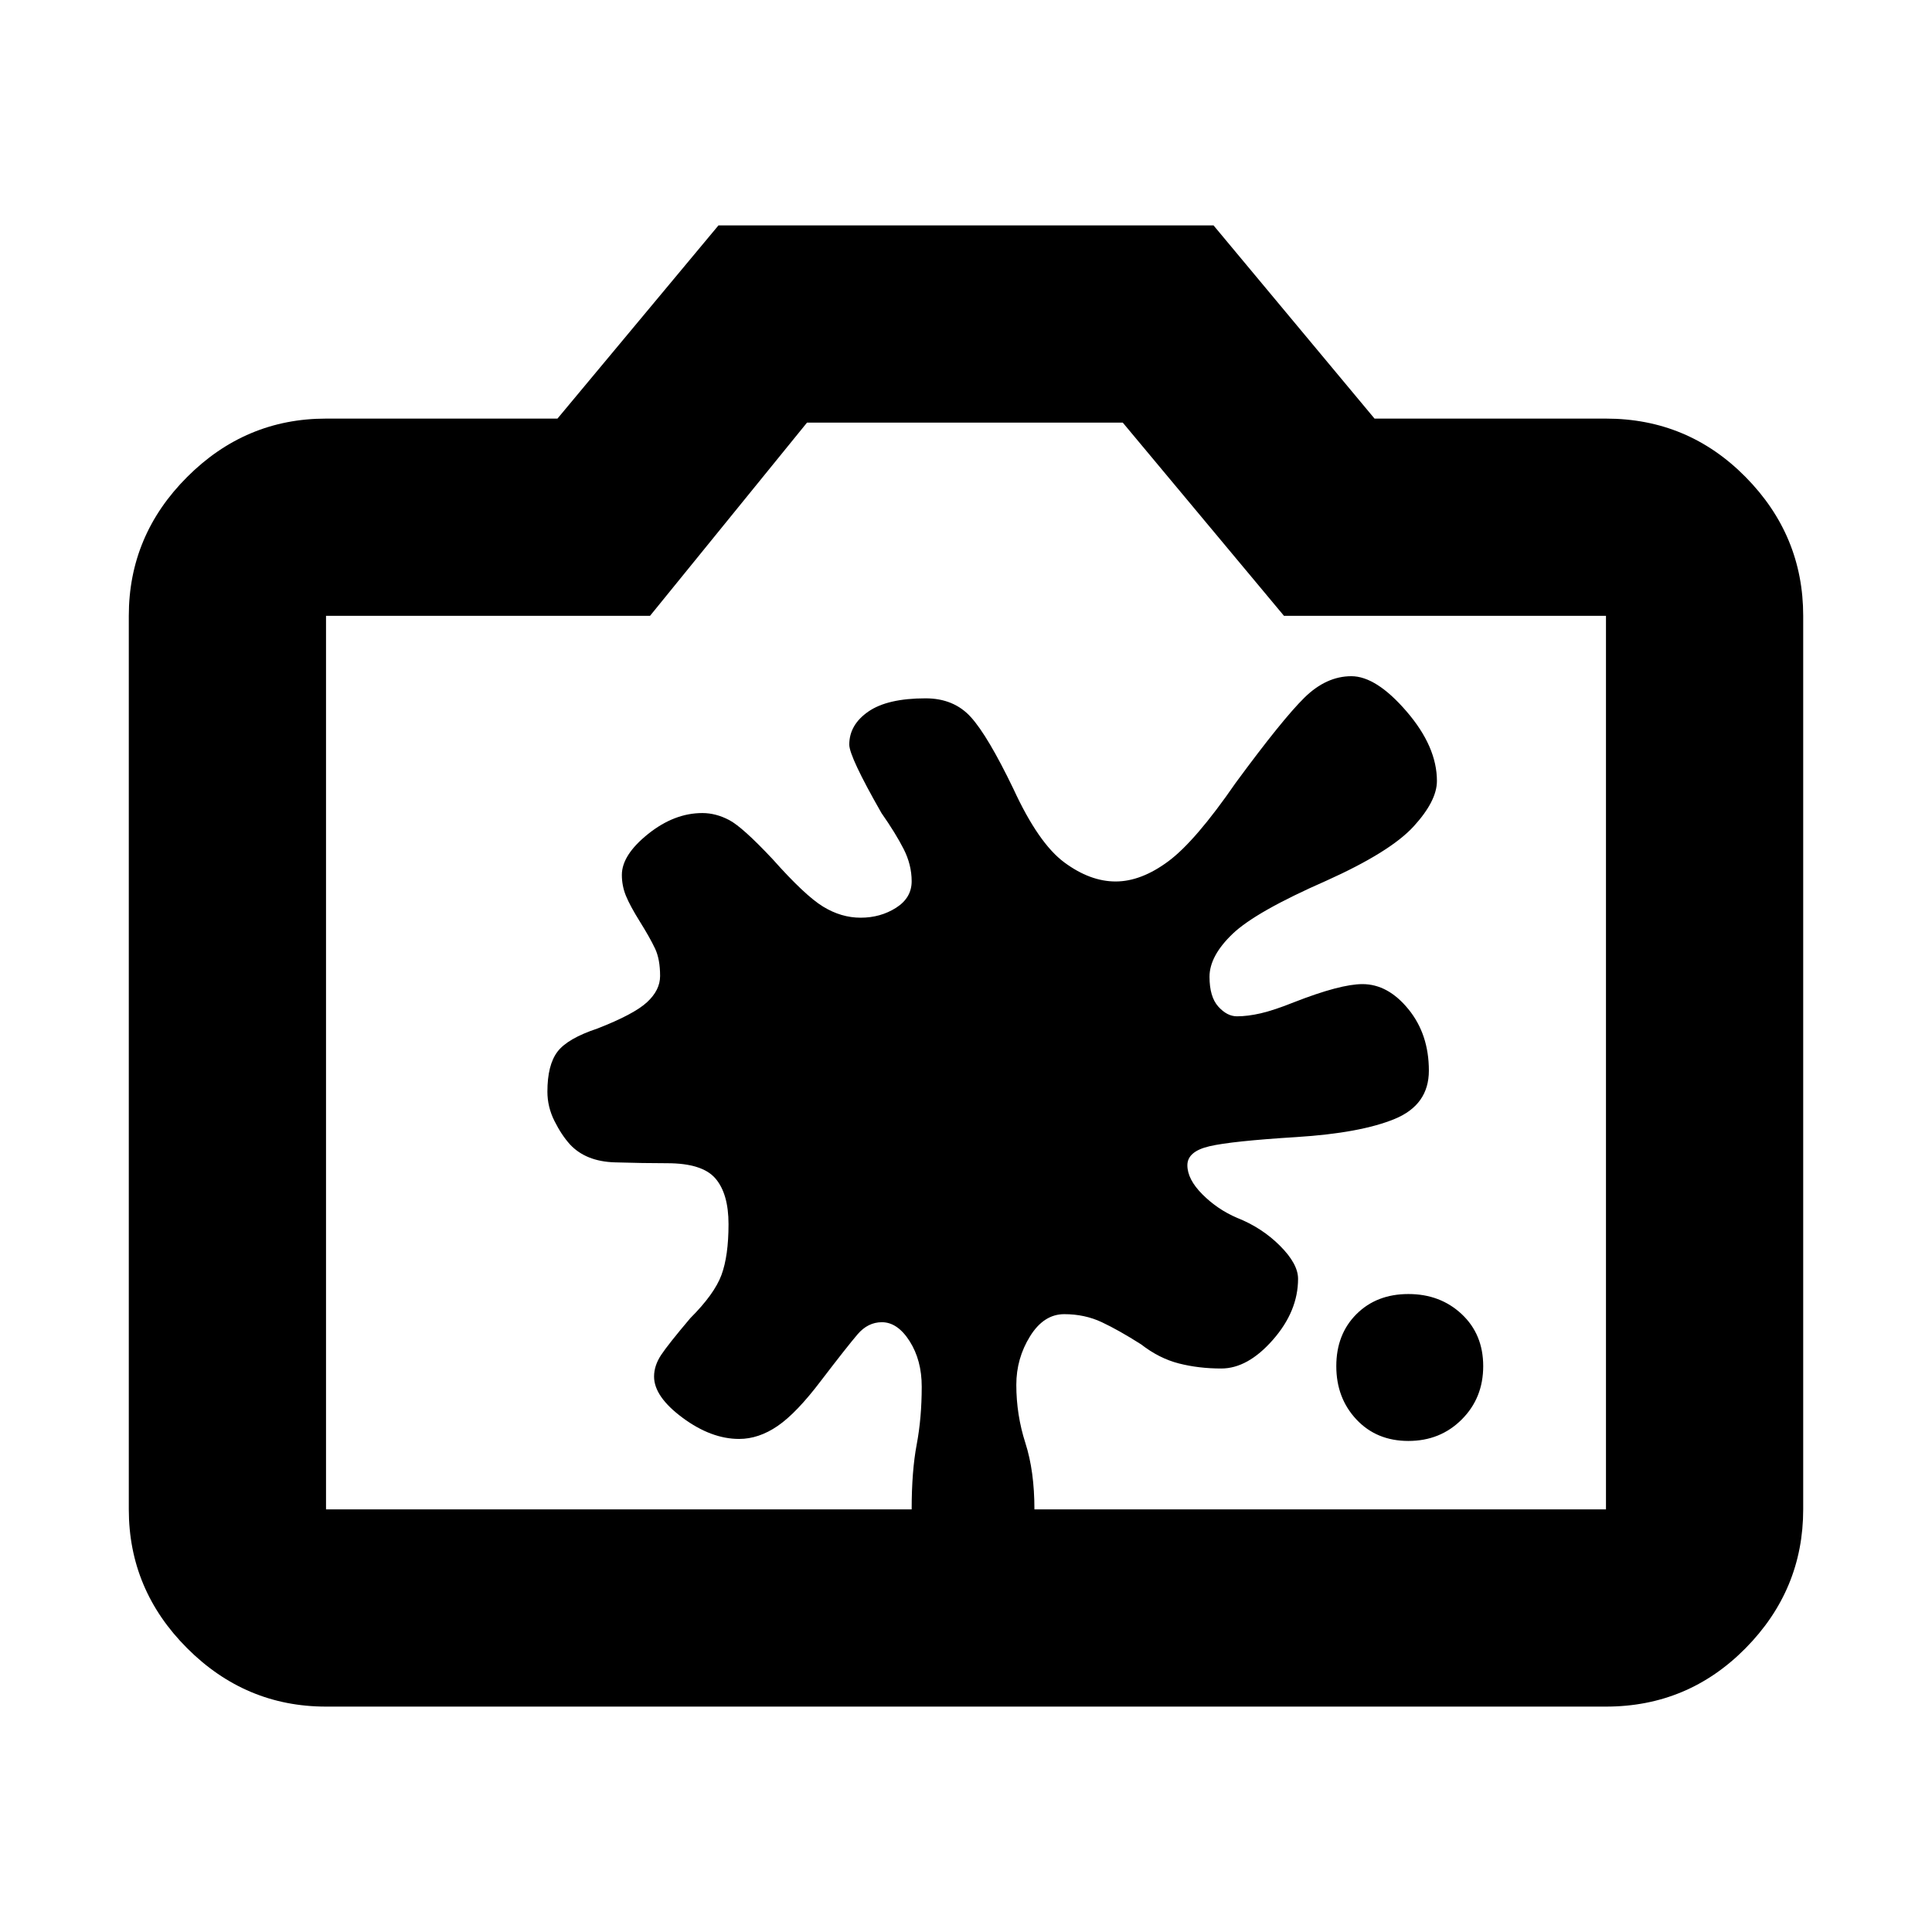 <svg xmlns="http://www.w3.org/2000/svg" height="20" viewBox="0 -960 960 960" width="20"><path d="M699.83-244q15.84 0 26.5-10.67Q737-265.33 737-281.17 737-297 726.33-307q-10.66-10-26.5-10Q684-317 674-307q-10 10-10 25.83 0 15.84 10 26.5Q684-244 699.83-244ZM438.2-303q7.8 0 13.8 9.44 6 9.45 6 22.56 0 15.55-2.5 28.78Q453-229 453-210h61q0-19-4.5-33t-4.5-28.89q0-13.11 6.82-24.11t17-11q10.18 0 18.68 4t19.5 11q9 7 18.82 9.5 9.81 2.5 21.02 2.5 13.16 0 25.66-14.25t12.5-30.33q0-7.42-9-16.42-9-9-21.3-13.86-9.7-4.14-17.2-11.64Q590-374 590-381q0-6.88 11-9.44 11-2.56 43.23-4.56 31.77-2 48.77-9 17-7 17-24 0-18.07-10.16-30.53Q689.68-471 677-471q-11 0-34 9-10 4-16.5 5.5t-11.85 1.5q-4.95 0-9.3-4.85-4.35-4.86-4.35-14.8Q601-485 612.5-496q11.5-11 46.56-26.38 31.74-14.29 43.34-26.95Q714-562 714-571.94q0-17.06-15.09-34.56-15.08-17.5-27.44-17.5-12.47 0-23.31 10.66Q637.31-602.68 614-571q-20 29-33.5 39t-26.14 10q-12.72 0-25.54-9.5Q516-541 503.56-568q-12.67-26.3-21.12-35.65Q474-613 459.91-613q-18.91 0-28.41 6.56T422-590q0 6 16 34 7 10 11 17.83 4 7.84 4 16.07 0 8.24-7.75 13.17T427.63-504q-9.63 0-18.63-5.5-9-5.5-25-23.5-15-16-21.64-19.5-6.65-3.5-13.36-3.5-14 0-27 10.43t-13 20.3q0 5.39 2 10.33t7 12.96q5 8.02 7.5 13.32 2.5 5.29 2.5 13.64 0 7.02-6.5 13.02t-24.69 13.09Q282-444 277-437.41q-5 6.59-5 19.88 0 7.53 3.5 14.53 3.5 7 7.73 11.67 7.9 8.46 22.26 8.9 14.35.43 26.03.43 17.48 0 23.98 7.58 6.5 7.57 6.5 22.72 0 15.7-3.5 25.2T343-305q-11 13-14.5 18.29-3.5 5.3-3.5 10.71 0 10 14.2 20.5t28.05 10.5q9.75 0 19.14-6.43 9.4-6.42 21.61-22.57 13-17 18.13-23 5.14-6 12.07-6ZM162-112q-40 0-69-29t-29-69v-444q0-40 29-69t69-29h115l80-96h246l80 96h115q40.7 0 69.35 29Q896-694 896-654v444q0 40-28.65 69T798-112H162Zm0-98h636v-444H638l-80.1-96H401l-78 96H162v444Zm318-223Z"/></svg>